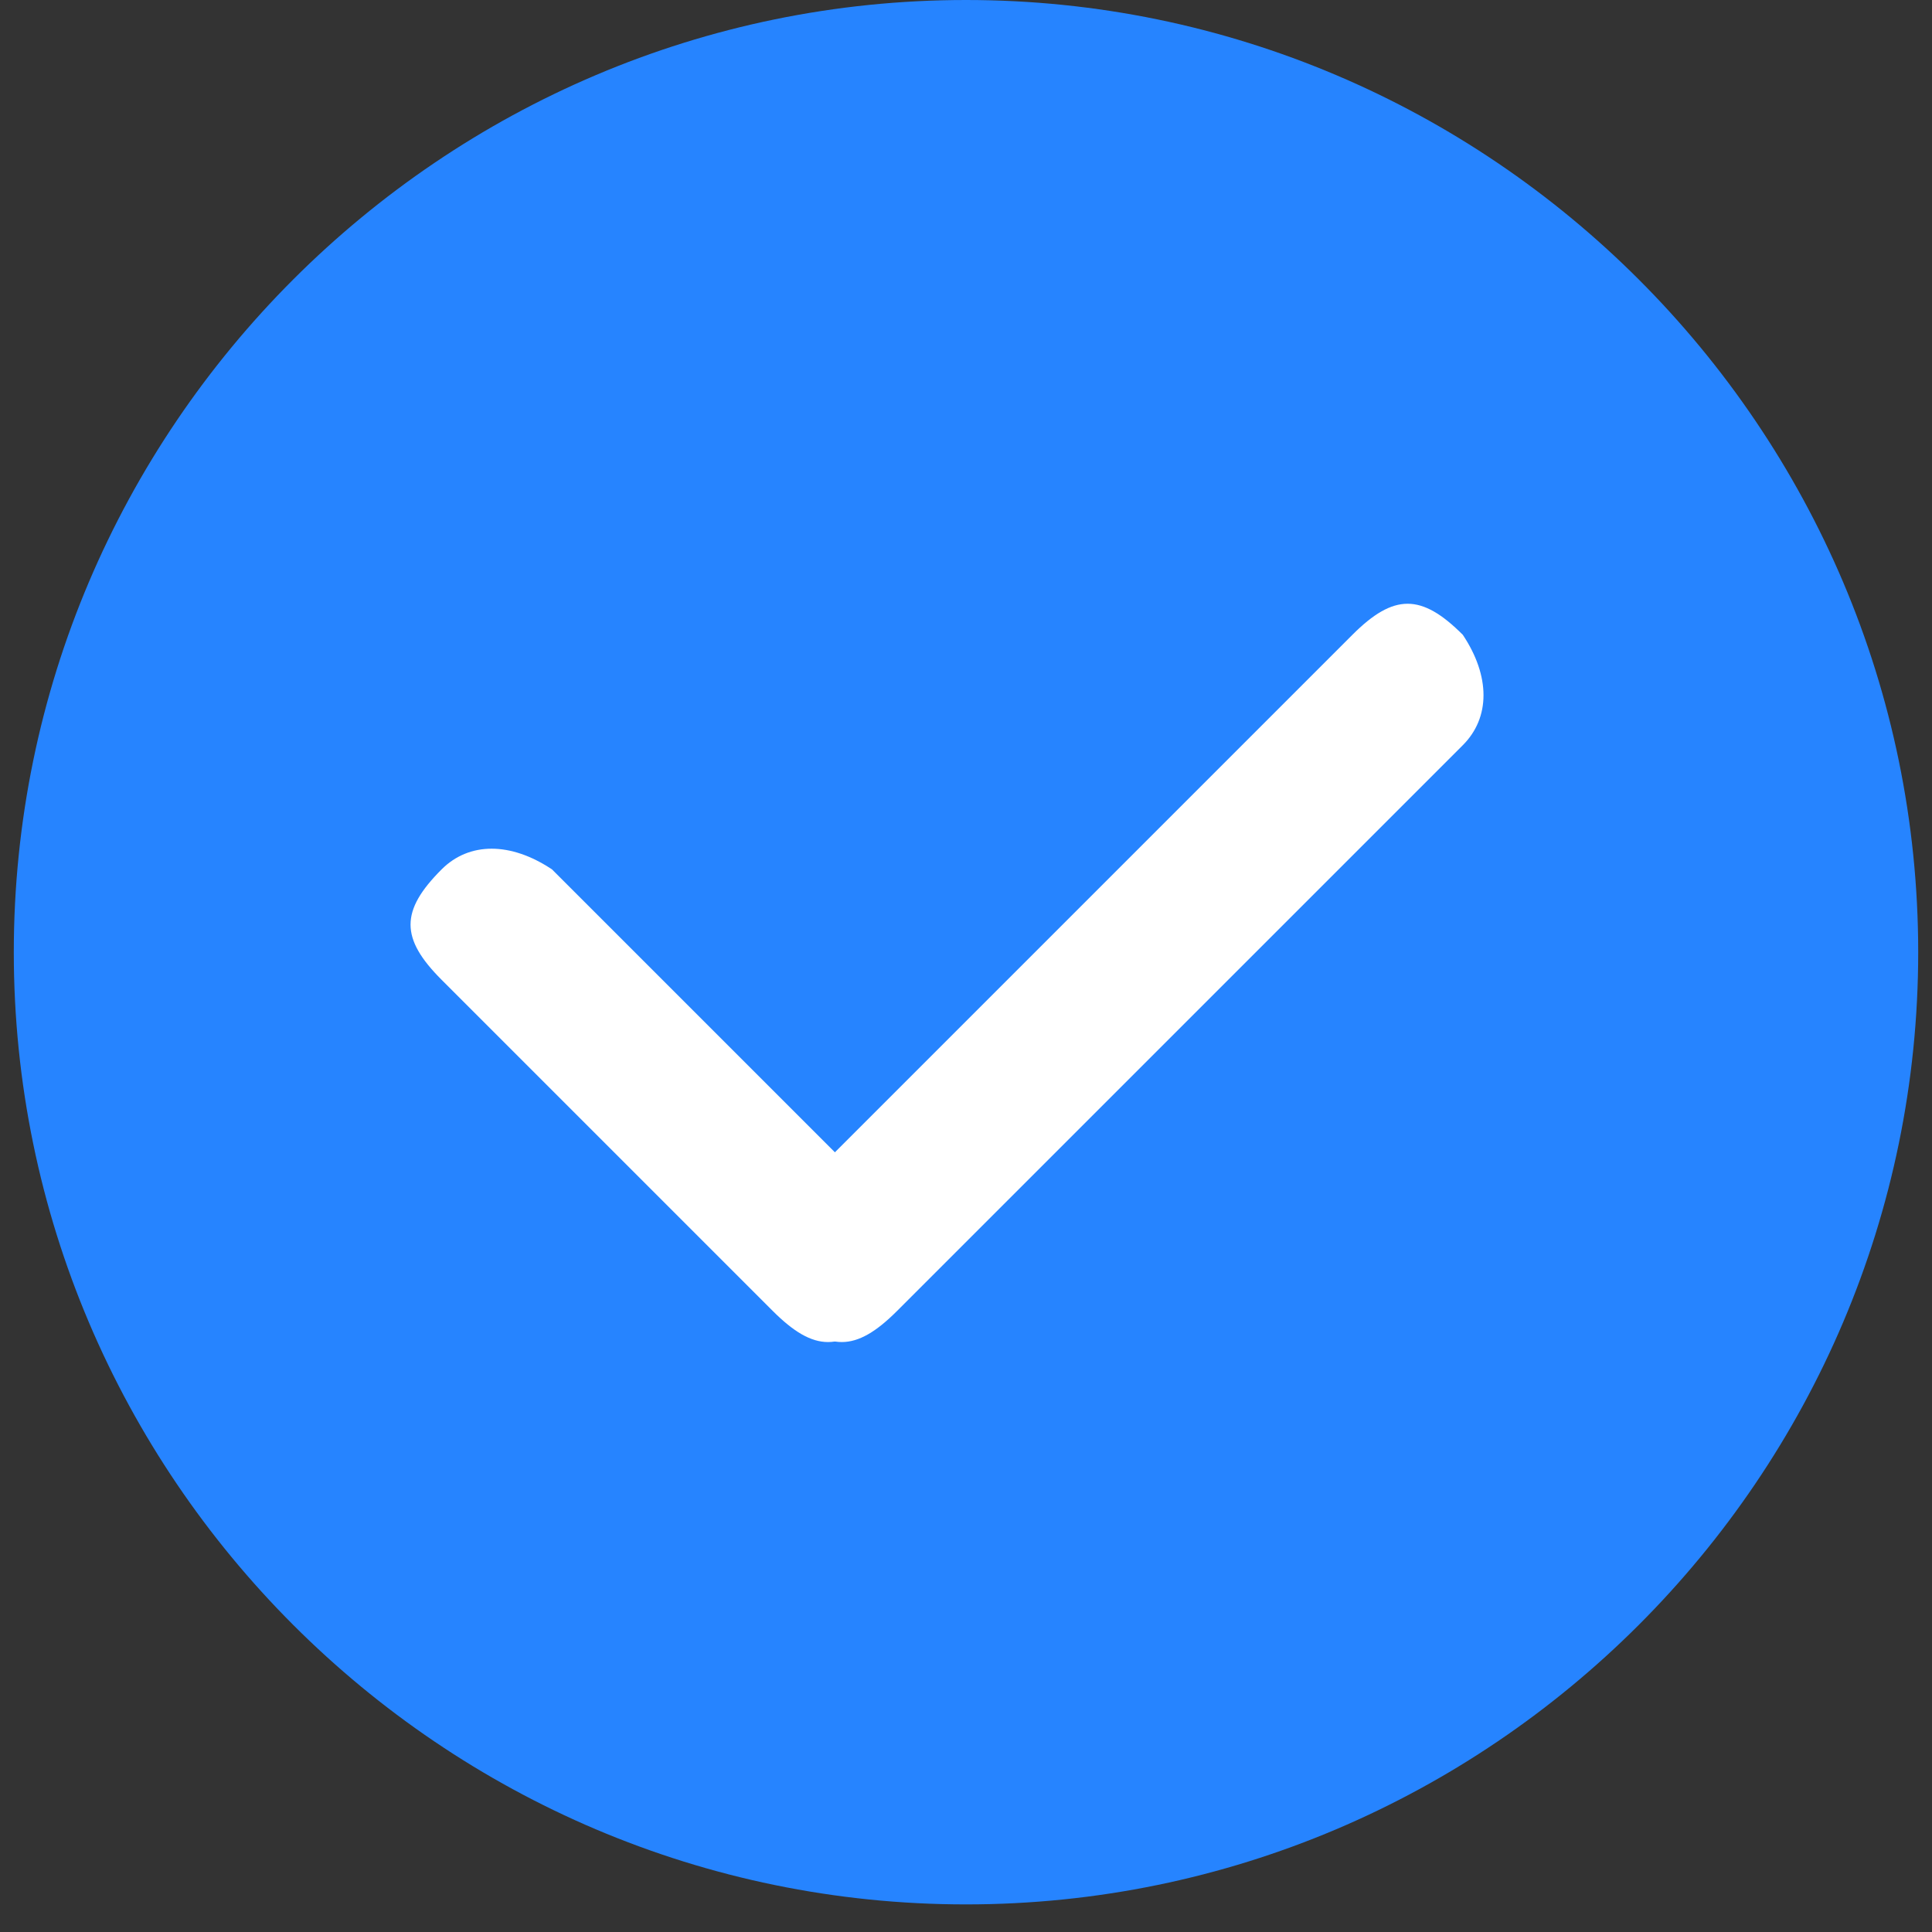 <?xml version="1.0" standalone="no"?><!DOCTYPE svg PUBLIC "-//W3C//DTD SVG 1.1//EN" "http://www.w3.org/Graphics/SVG/1.1/DTD/svg11.dtd"><svg t="1704436814562" class="icon" viewBox="0 0 1024 1024" version="1.1" xmlns="http://www.w3.org/2000/svg" p-id="9348" xmlns:xlink="http://www.w3.org/1999/xlink" width="200" height="200"><rect x="0" y="0" width="1024" height="1024" fill="#333333" stroke="none"/><path d="M7.314 504.686c0 277.943 226.743 504.686 504.686 504.686 277.943 0 504.686-226.743 504.686-504.686C1016.686 226.743 789.943 0 512 0 234.057 0 7.314 226.743 7.314 504.686z" fill="#2684FF" p-id="9349"></path><path d="M292.571 460.8l175.543 175.543c21.943 21.943 21.943 36.571 0 58.514-21.943 21.943-36.571 21.943-58.514 0L234.057 519.314c-21.943-21.943-21.943-36.571 0-58.514 14.629-14.629 36.571-14.629 58.514 0z" fill="#FFFFFF" p-id="9350"></path><path d="M775.314 394.971L475.429 694.857c-21.943 21.943-36.571 21.943-58.514 0-21.943-21.943-21.943-36.571 0-58.514l299.886-299.886c21.943-21.943 36.571-21.943 58.514 0 14.629 21.943 14.629 43.886 0 58.514z" fill="#FFFFFF" p-id="9351"></path></svg>